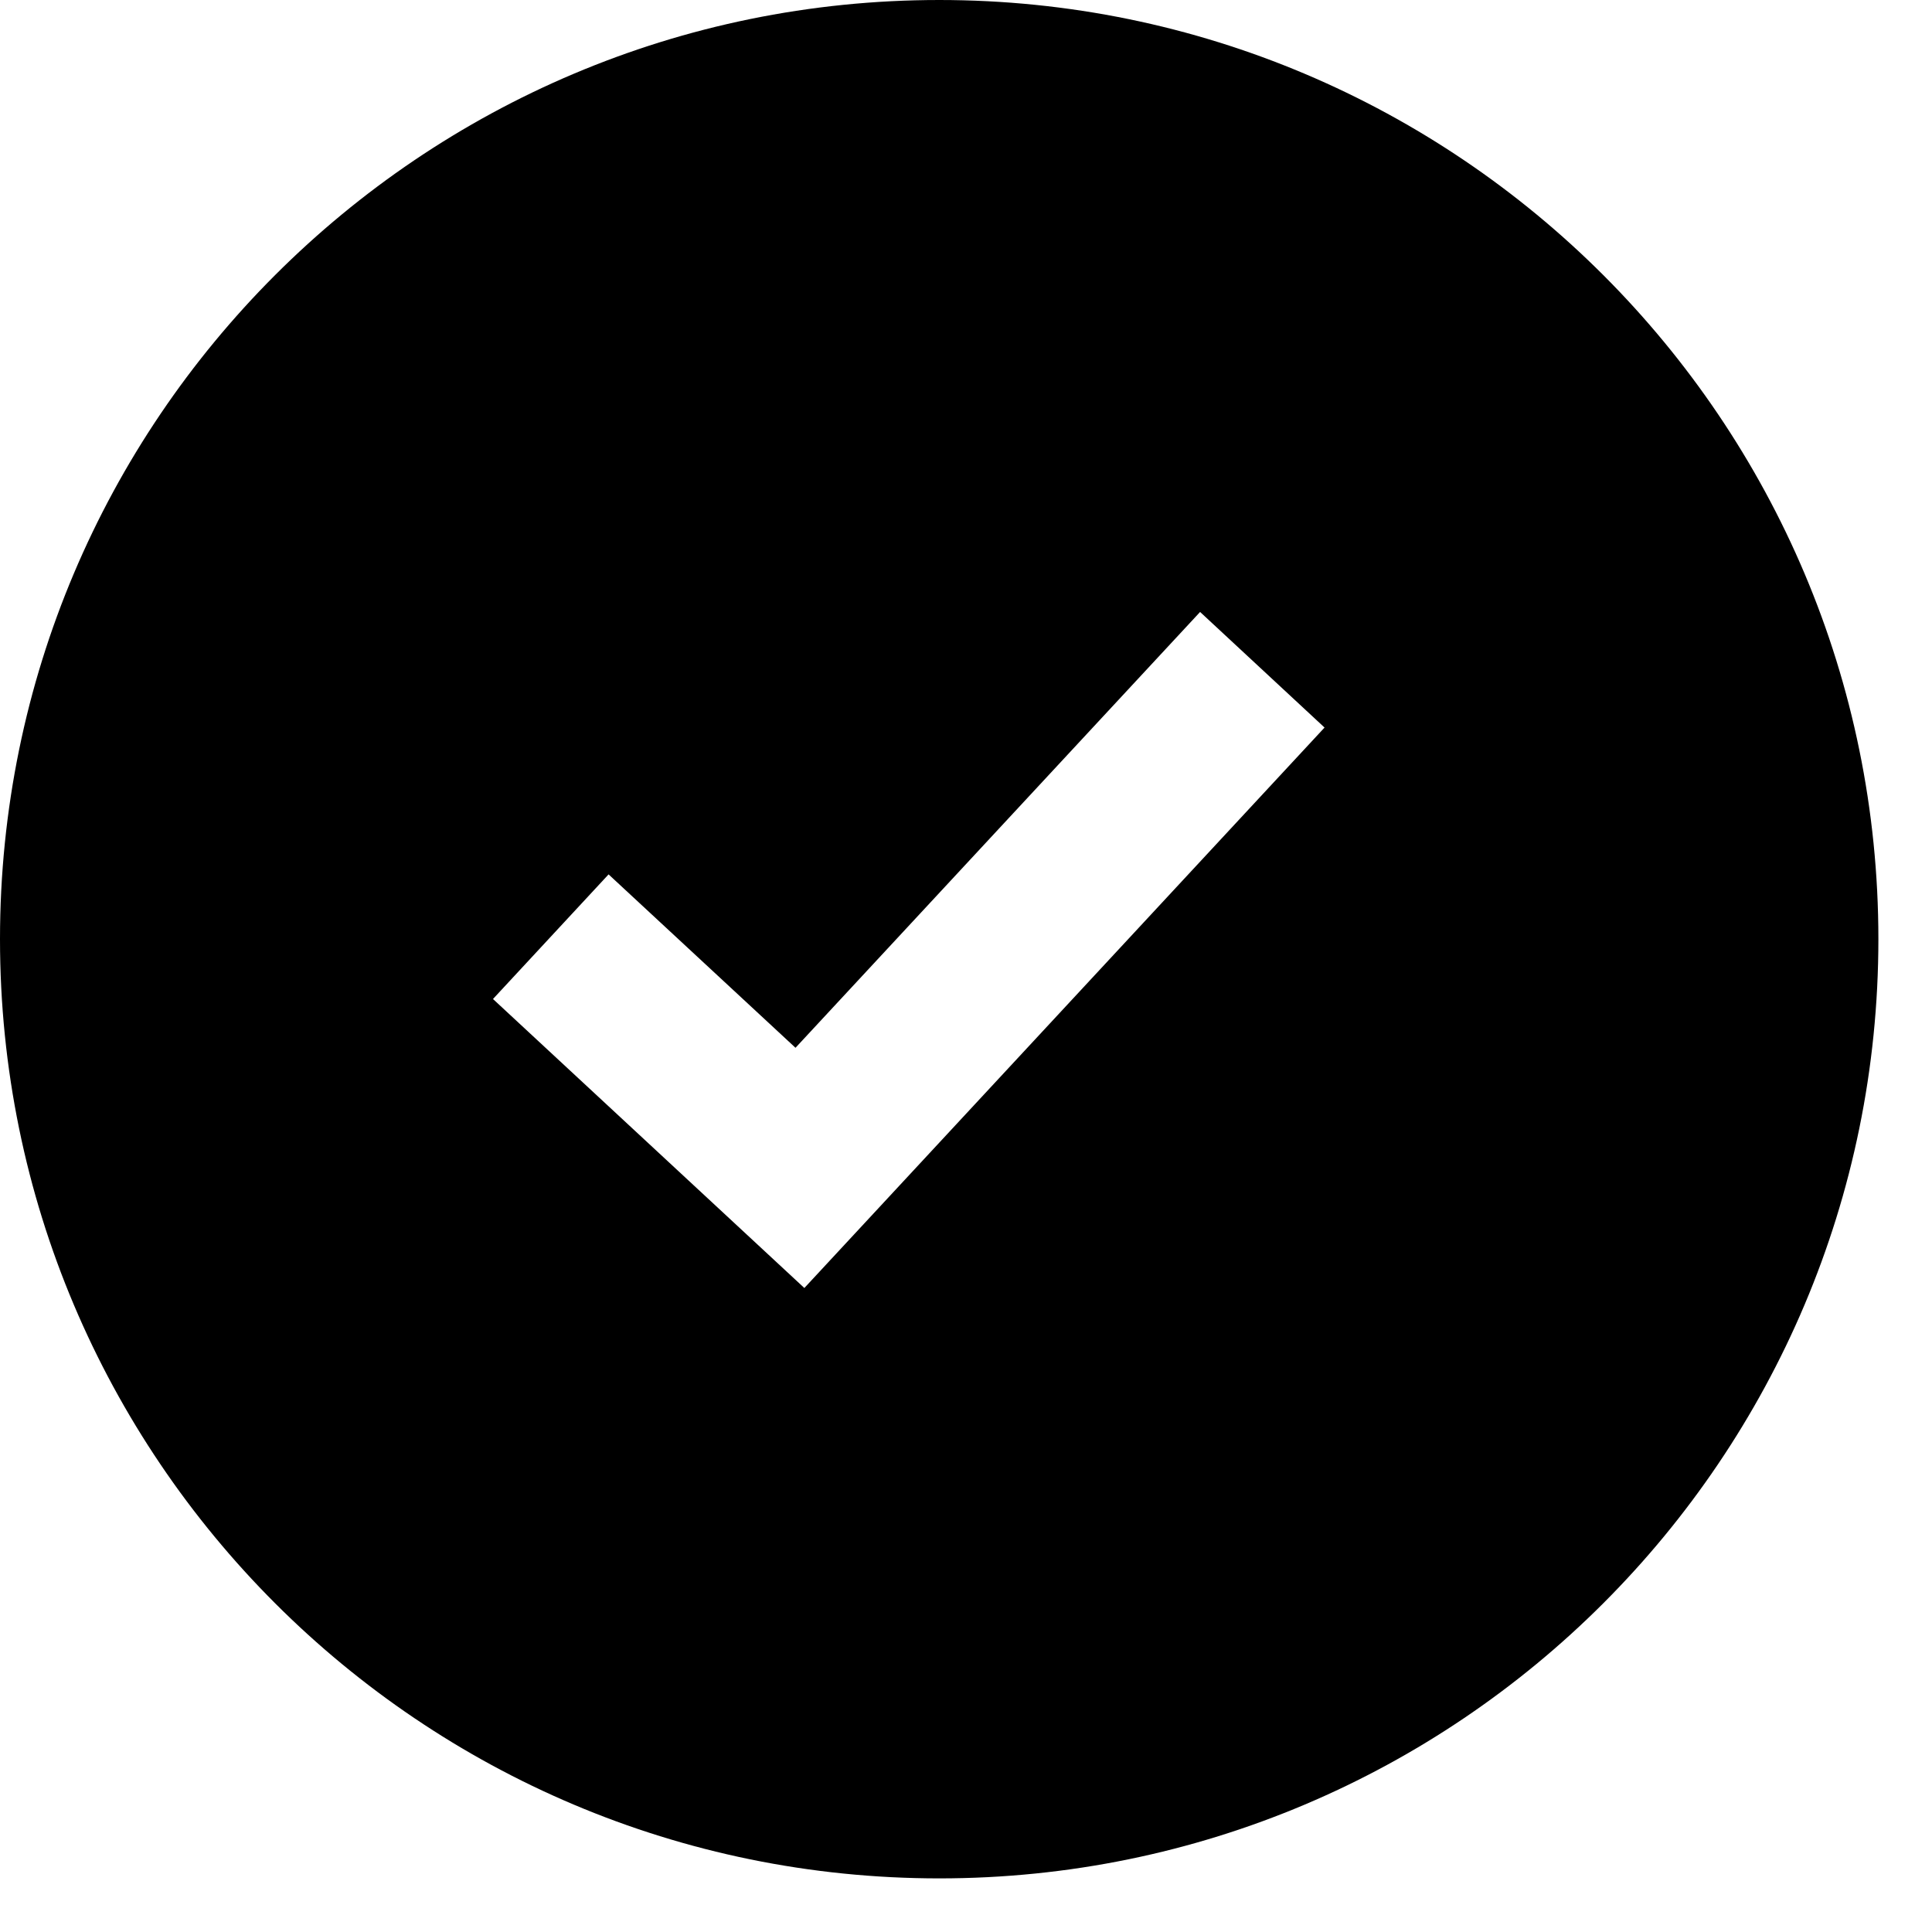 <svg width="12" height="12" viewBox="0 0 12 12" fill="none" xmlns="http://www.w3.org/2000/svg">
  <path fill-rule="evenodd" clip-rule="evenodd" d="M5.834 11.667C2.612 11.667 0 9.055 0 5.833C0 2.612 2.612 0 5.834 0C9.055 0 11.667 2.612 11.667 5.833C11.667 9.055 9.055 11.667 5.834 11.667ZM3.062 6.205L4.996 8L8.227 4.519L7.454 3.801L4.941 6.508L3.78 5.431L3.062 6.205Z" fill="black"/>
</svg>
